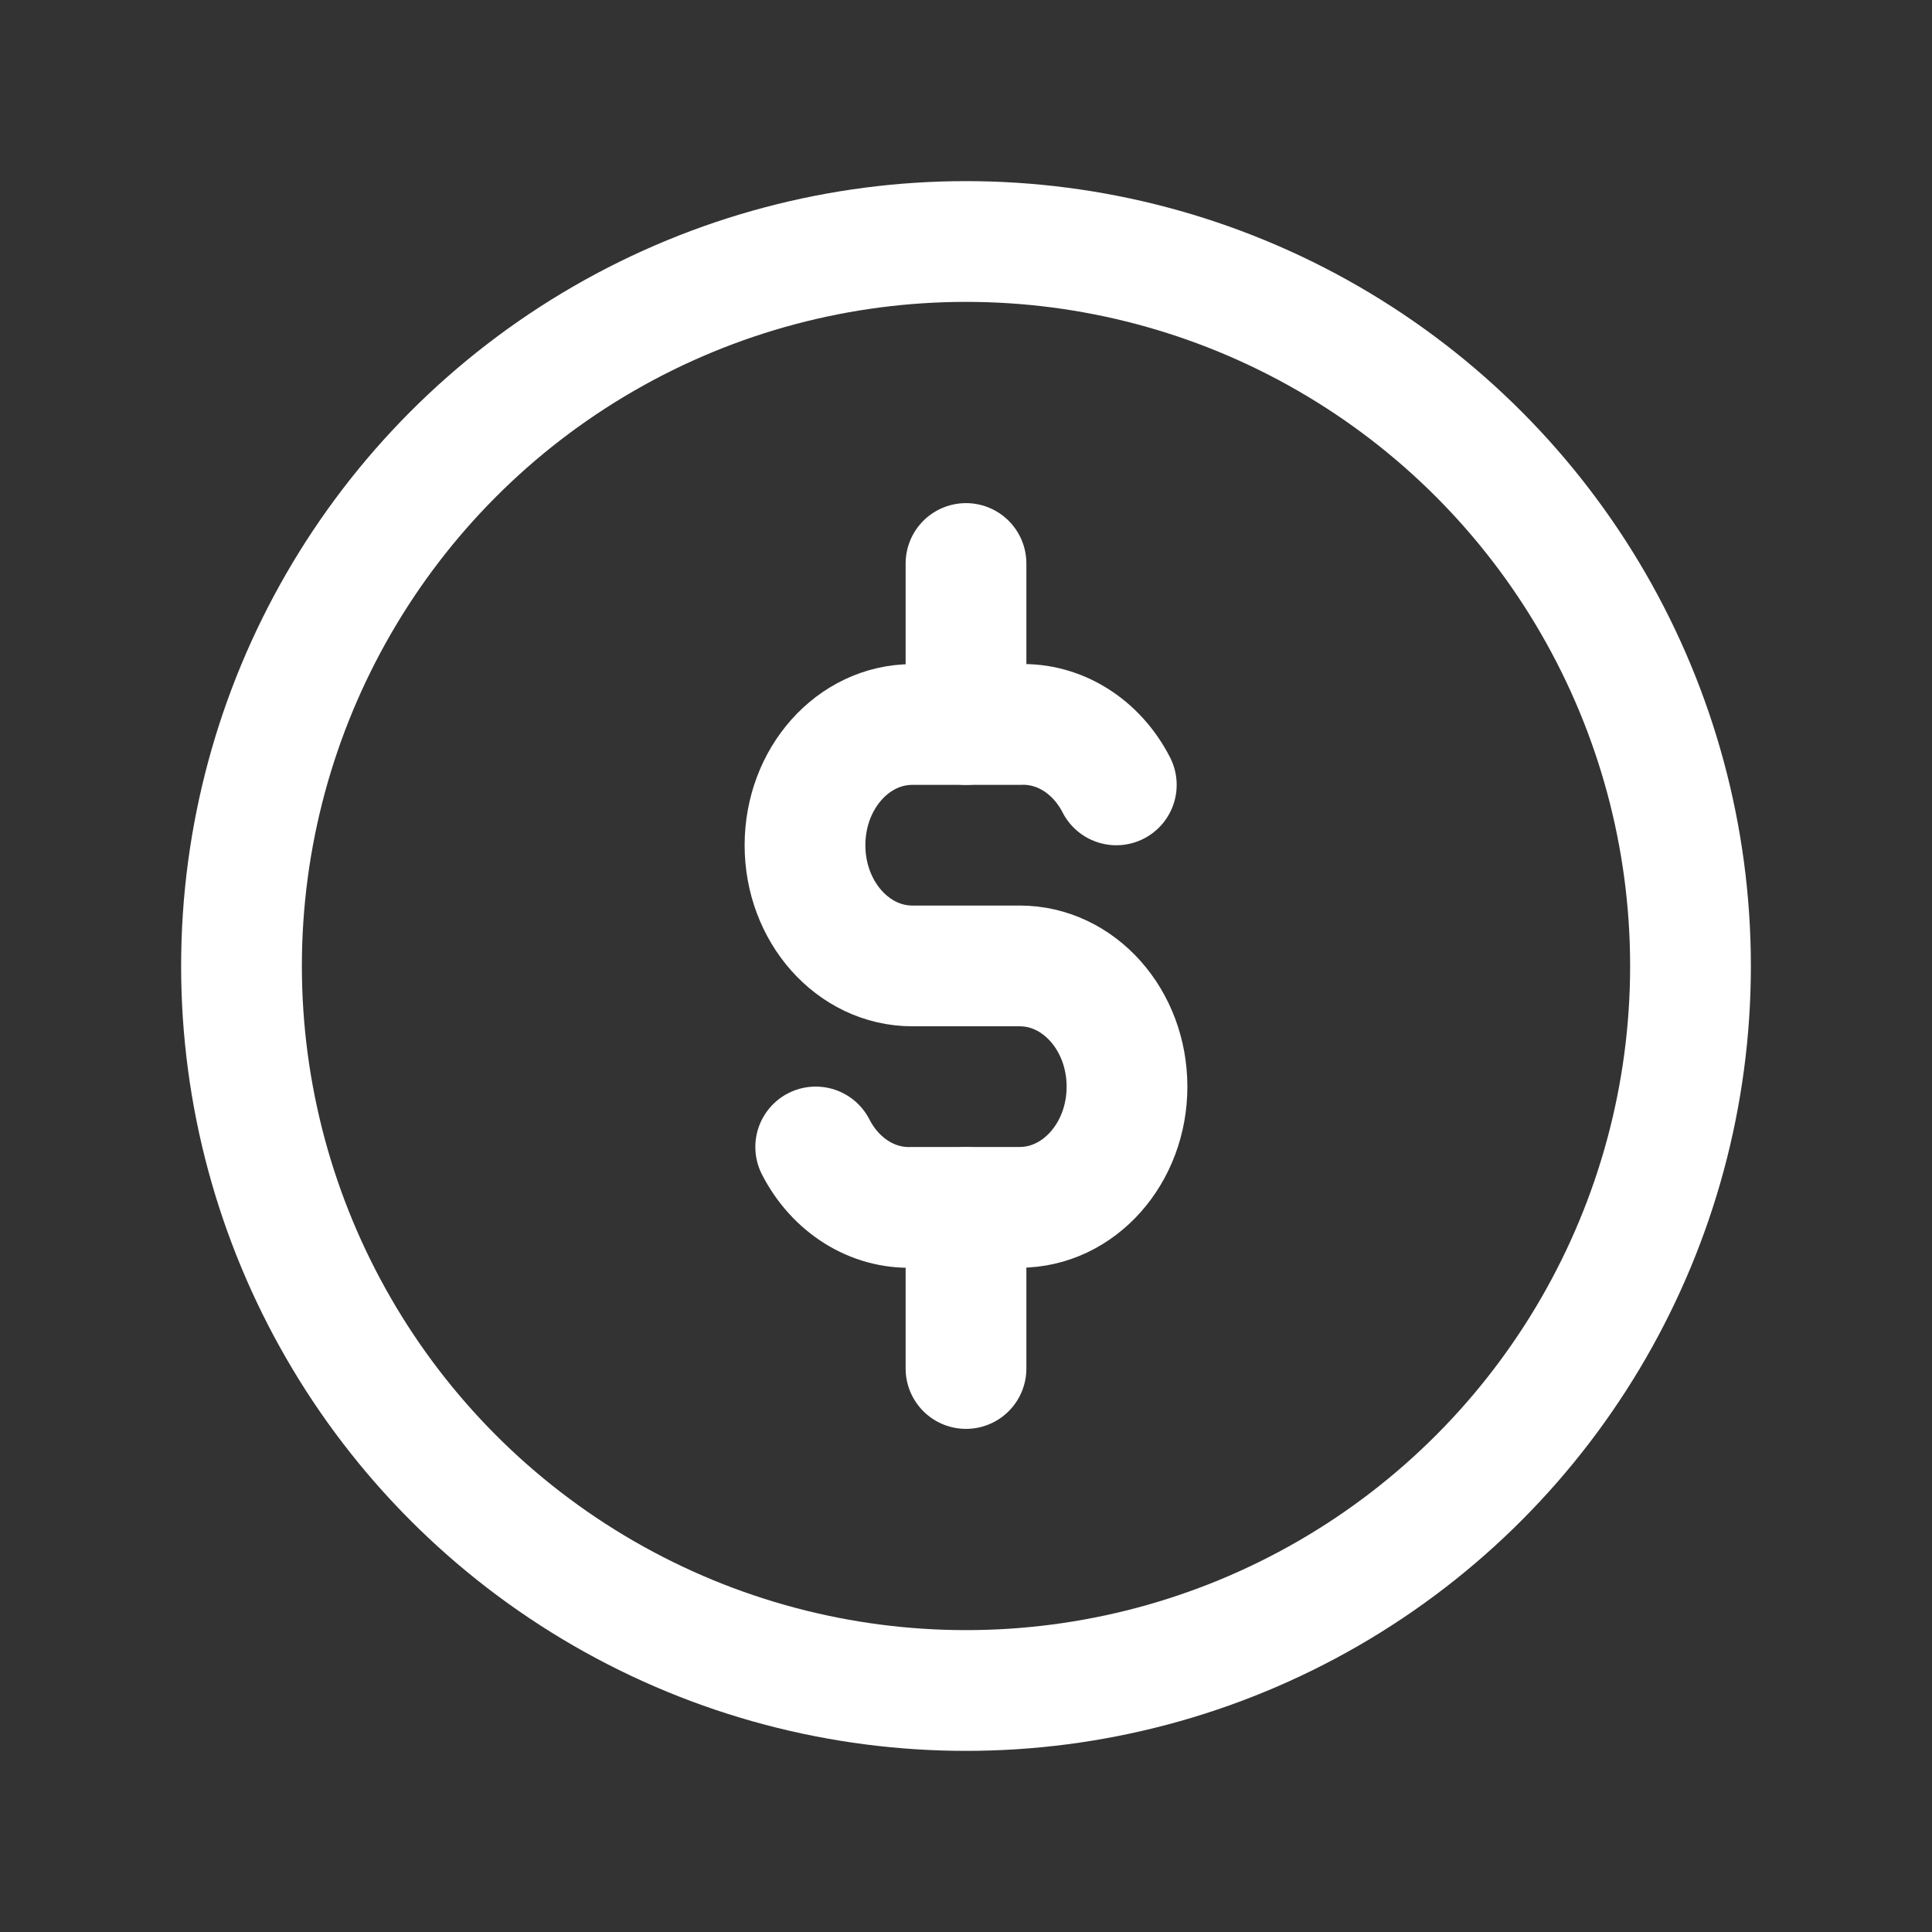 <svg width="24" height="24" viewBox="0 0 24 24" fill="none" xmlns="http://www.w3.org/2000/svg">
    <rect x="0" y="0" width="24" height="24" fill="#333333" stroke="none"/>
    <circle cx="12" cy="12" r="9" stroke="white" stroke-width="1.5" stroke-linecap="round" stroke-linejoin="round"/>
    <path d="M13.867 9.75C13.621 9.27 13.159 8.981 12.667 9H11.333C10.597 9 10 9.67 10 10.5C10 11.327 10.597 11.999 11.333 11.999H12.667C13.403 11.999 14 12.67 14 13.499C14 14.327 13.403 14.998 12.667 14.998H11.333C10.841 15.017 10.379 14.728 10.133 14.248" stroke="white" stroke-width="1.5" stroke-linecap="round" stroke-linejoin="round"/>
    <path d="M12 7V9" stroke="white" stroke-width="1.5" stroke-linecap="round" stroke-linejoin="round"/>
    <path d="M12 15V17" stroke="white" stroke-width="1.5" stroke-linecap="round" stroke-linejoin="round"/>
</svg>
